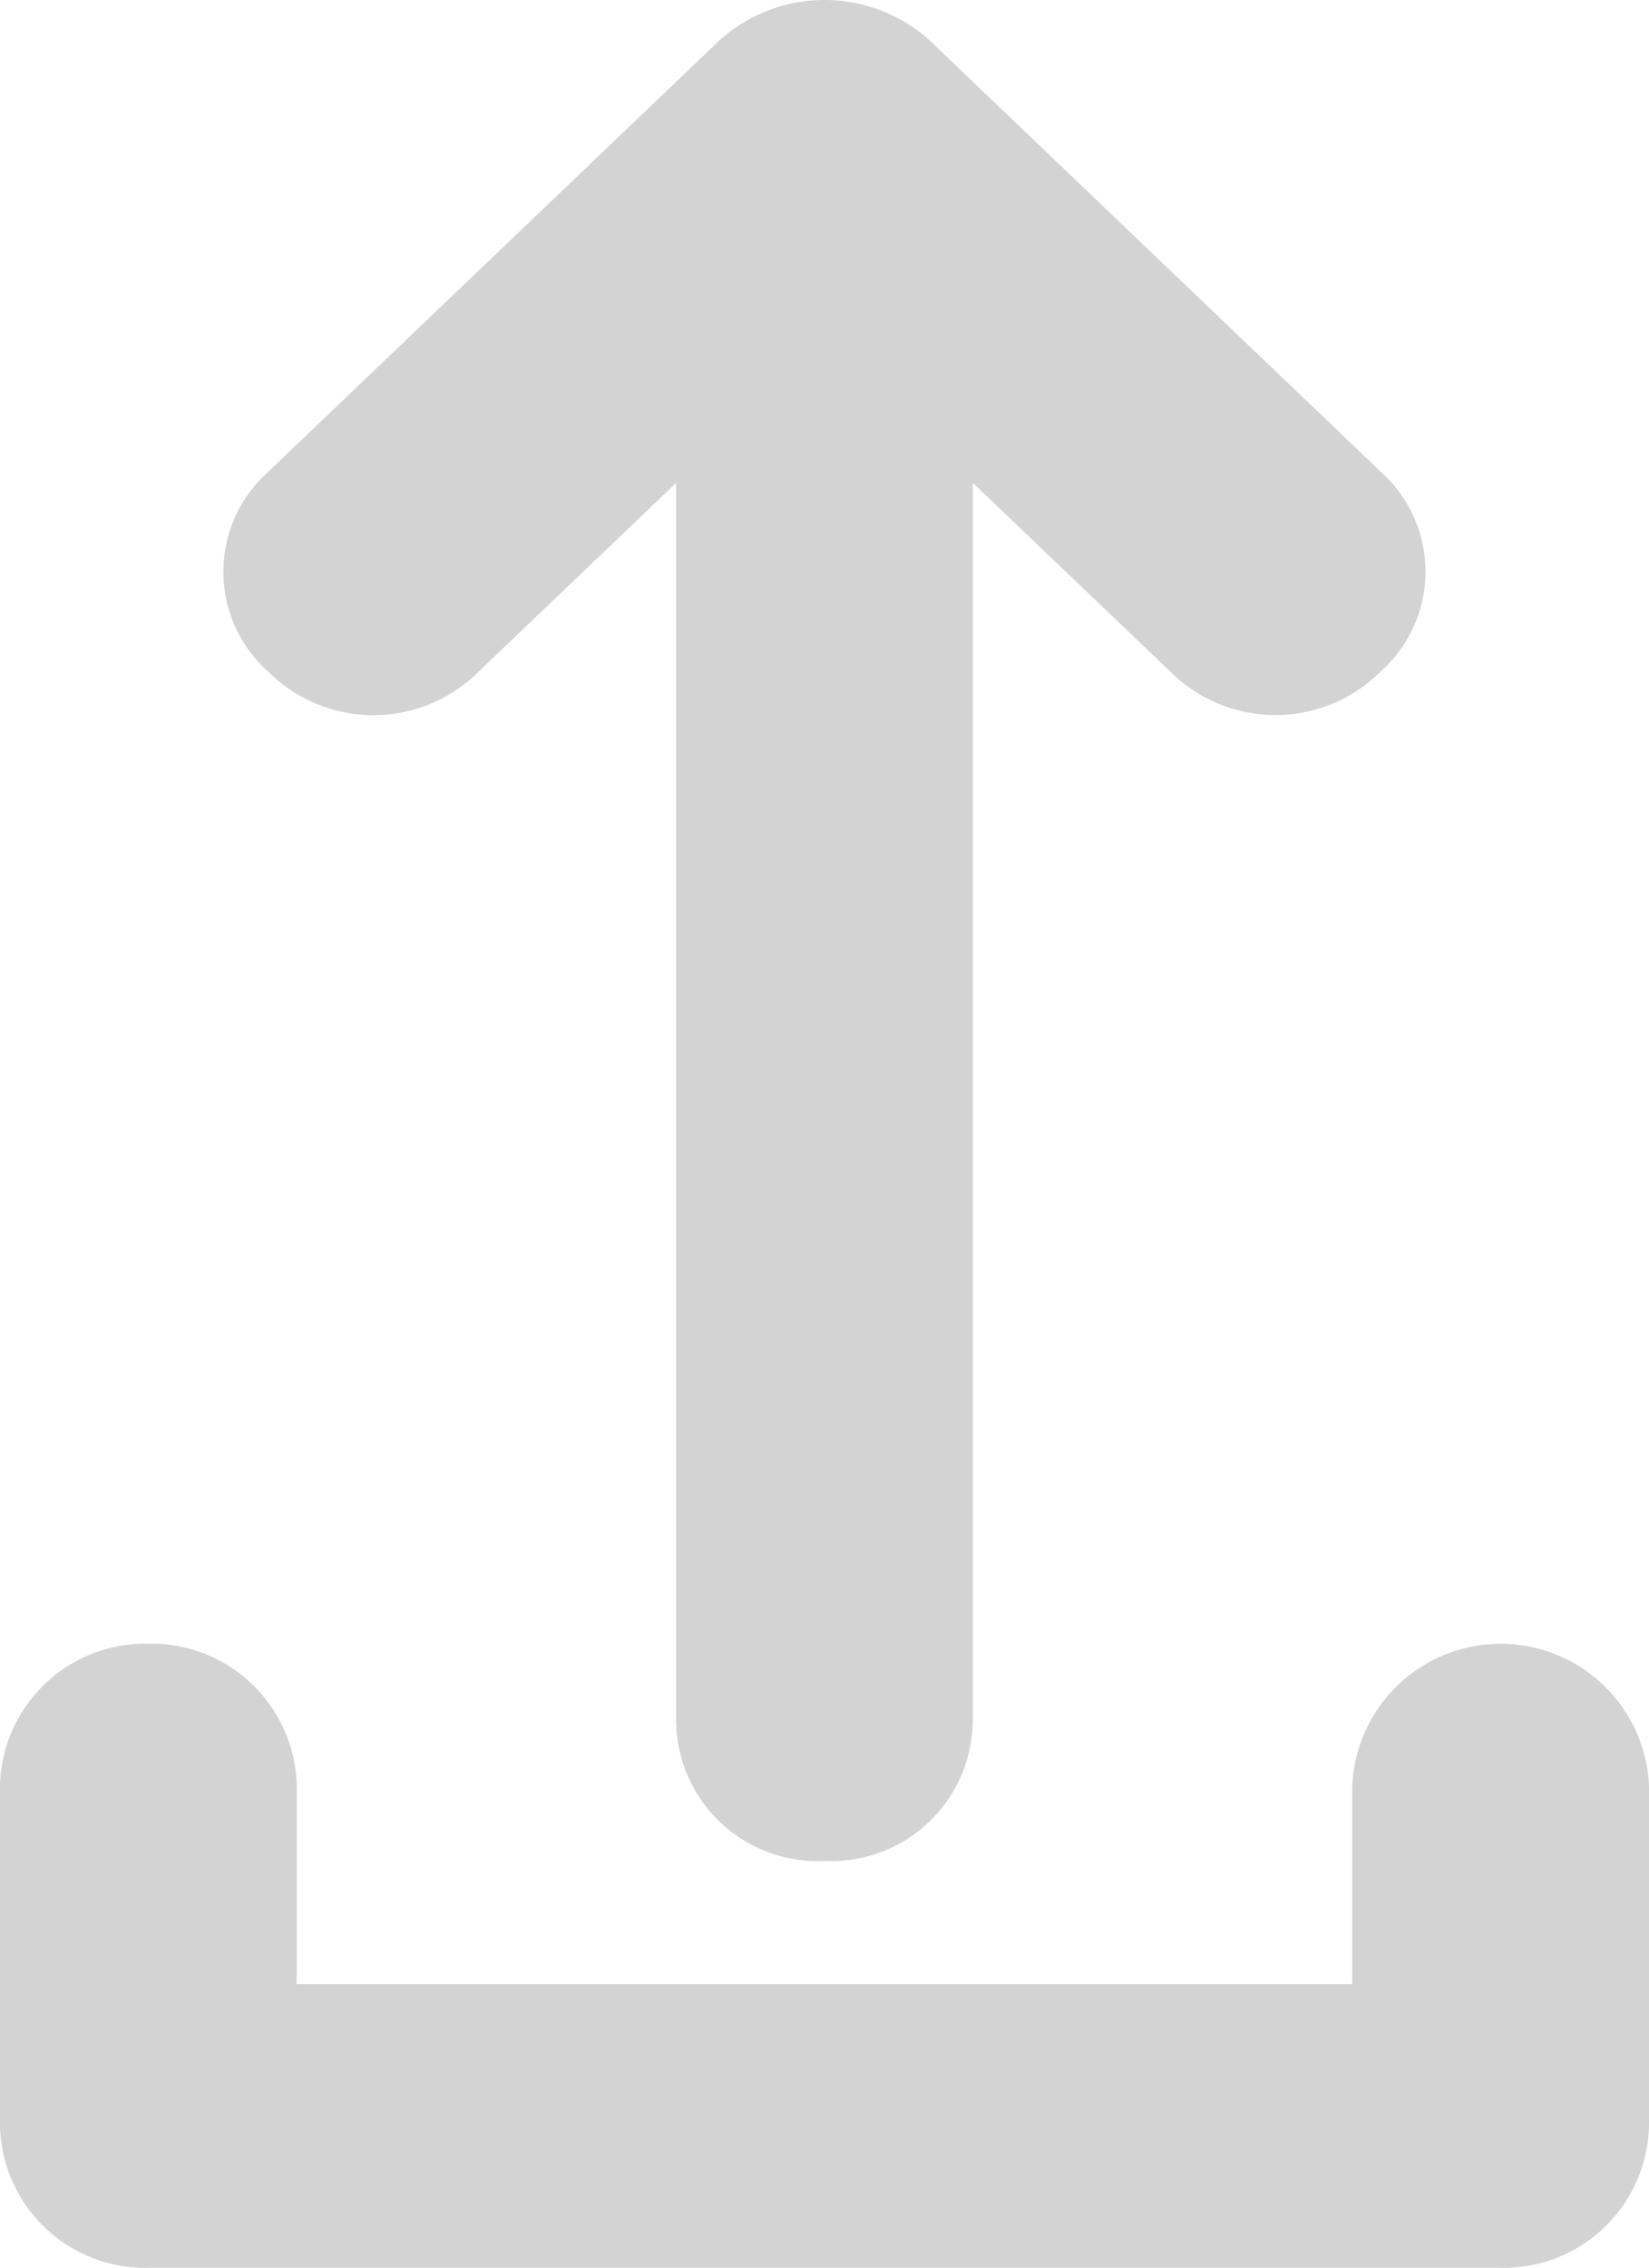 <svg id="ico_export" xmlns="http://www.w3.org/2000/svg" width="51.638" height="70.962" viewBox="0 0 51.638 70.962">
  <path id="Path_7486" data-name="Path 7486" d="M5.227,27.408v10.65A4.55,4.55,0,0,0,9.873,42.5H52.219a4.55,4.55,0,0,0,4.646-4.438V27.408a4.651,4.651,0,0,0-9.292,0v6.214H14.519V27.408A4.55,4.55,0,0,0,9.873,22.97,4.55,4.55,0,0,0,5.227,27.408Z" transform="translate(-5.227 28.466)" fill="#d3d3d3"/>
  <path id="Path_7487" data-name="Path 7487" d="M26.977,58.733h0a4.426,4.426,0,0,0,4.636-4.388V15.607l6.242,5.962a4.662,4.662,0,0,0,6.522-.047,4.183,4.183,0,0,0,.034-6.239L30.24,1.743a4.917,4.917,0,0,0-6.553.015L9.513,15.3a4.183,4.183,0,0,0,.051,6.23,4.663,4.663,0,0,0,6.518.044l6.243-5.963V54.362A4.429,4.429,0,0,0,26.977,58.733Z" transform="translate(-1.152 -0.5)" fill="#d3d3d3"/>
</svg>
